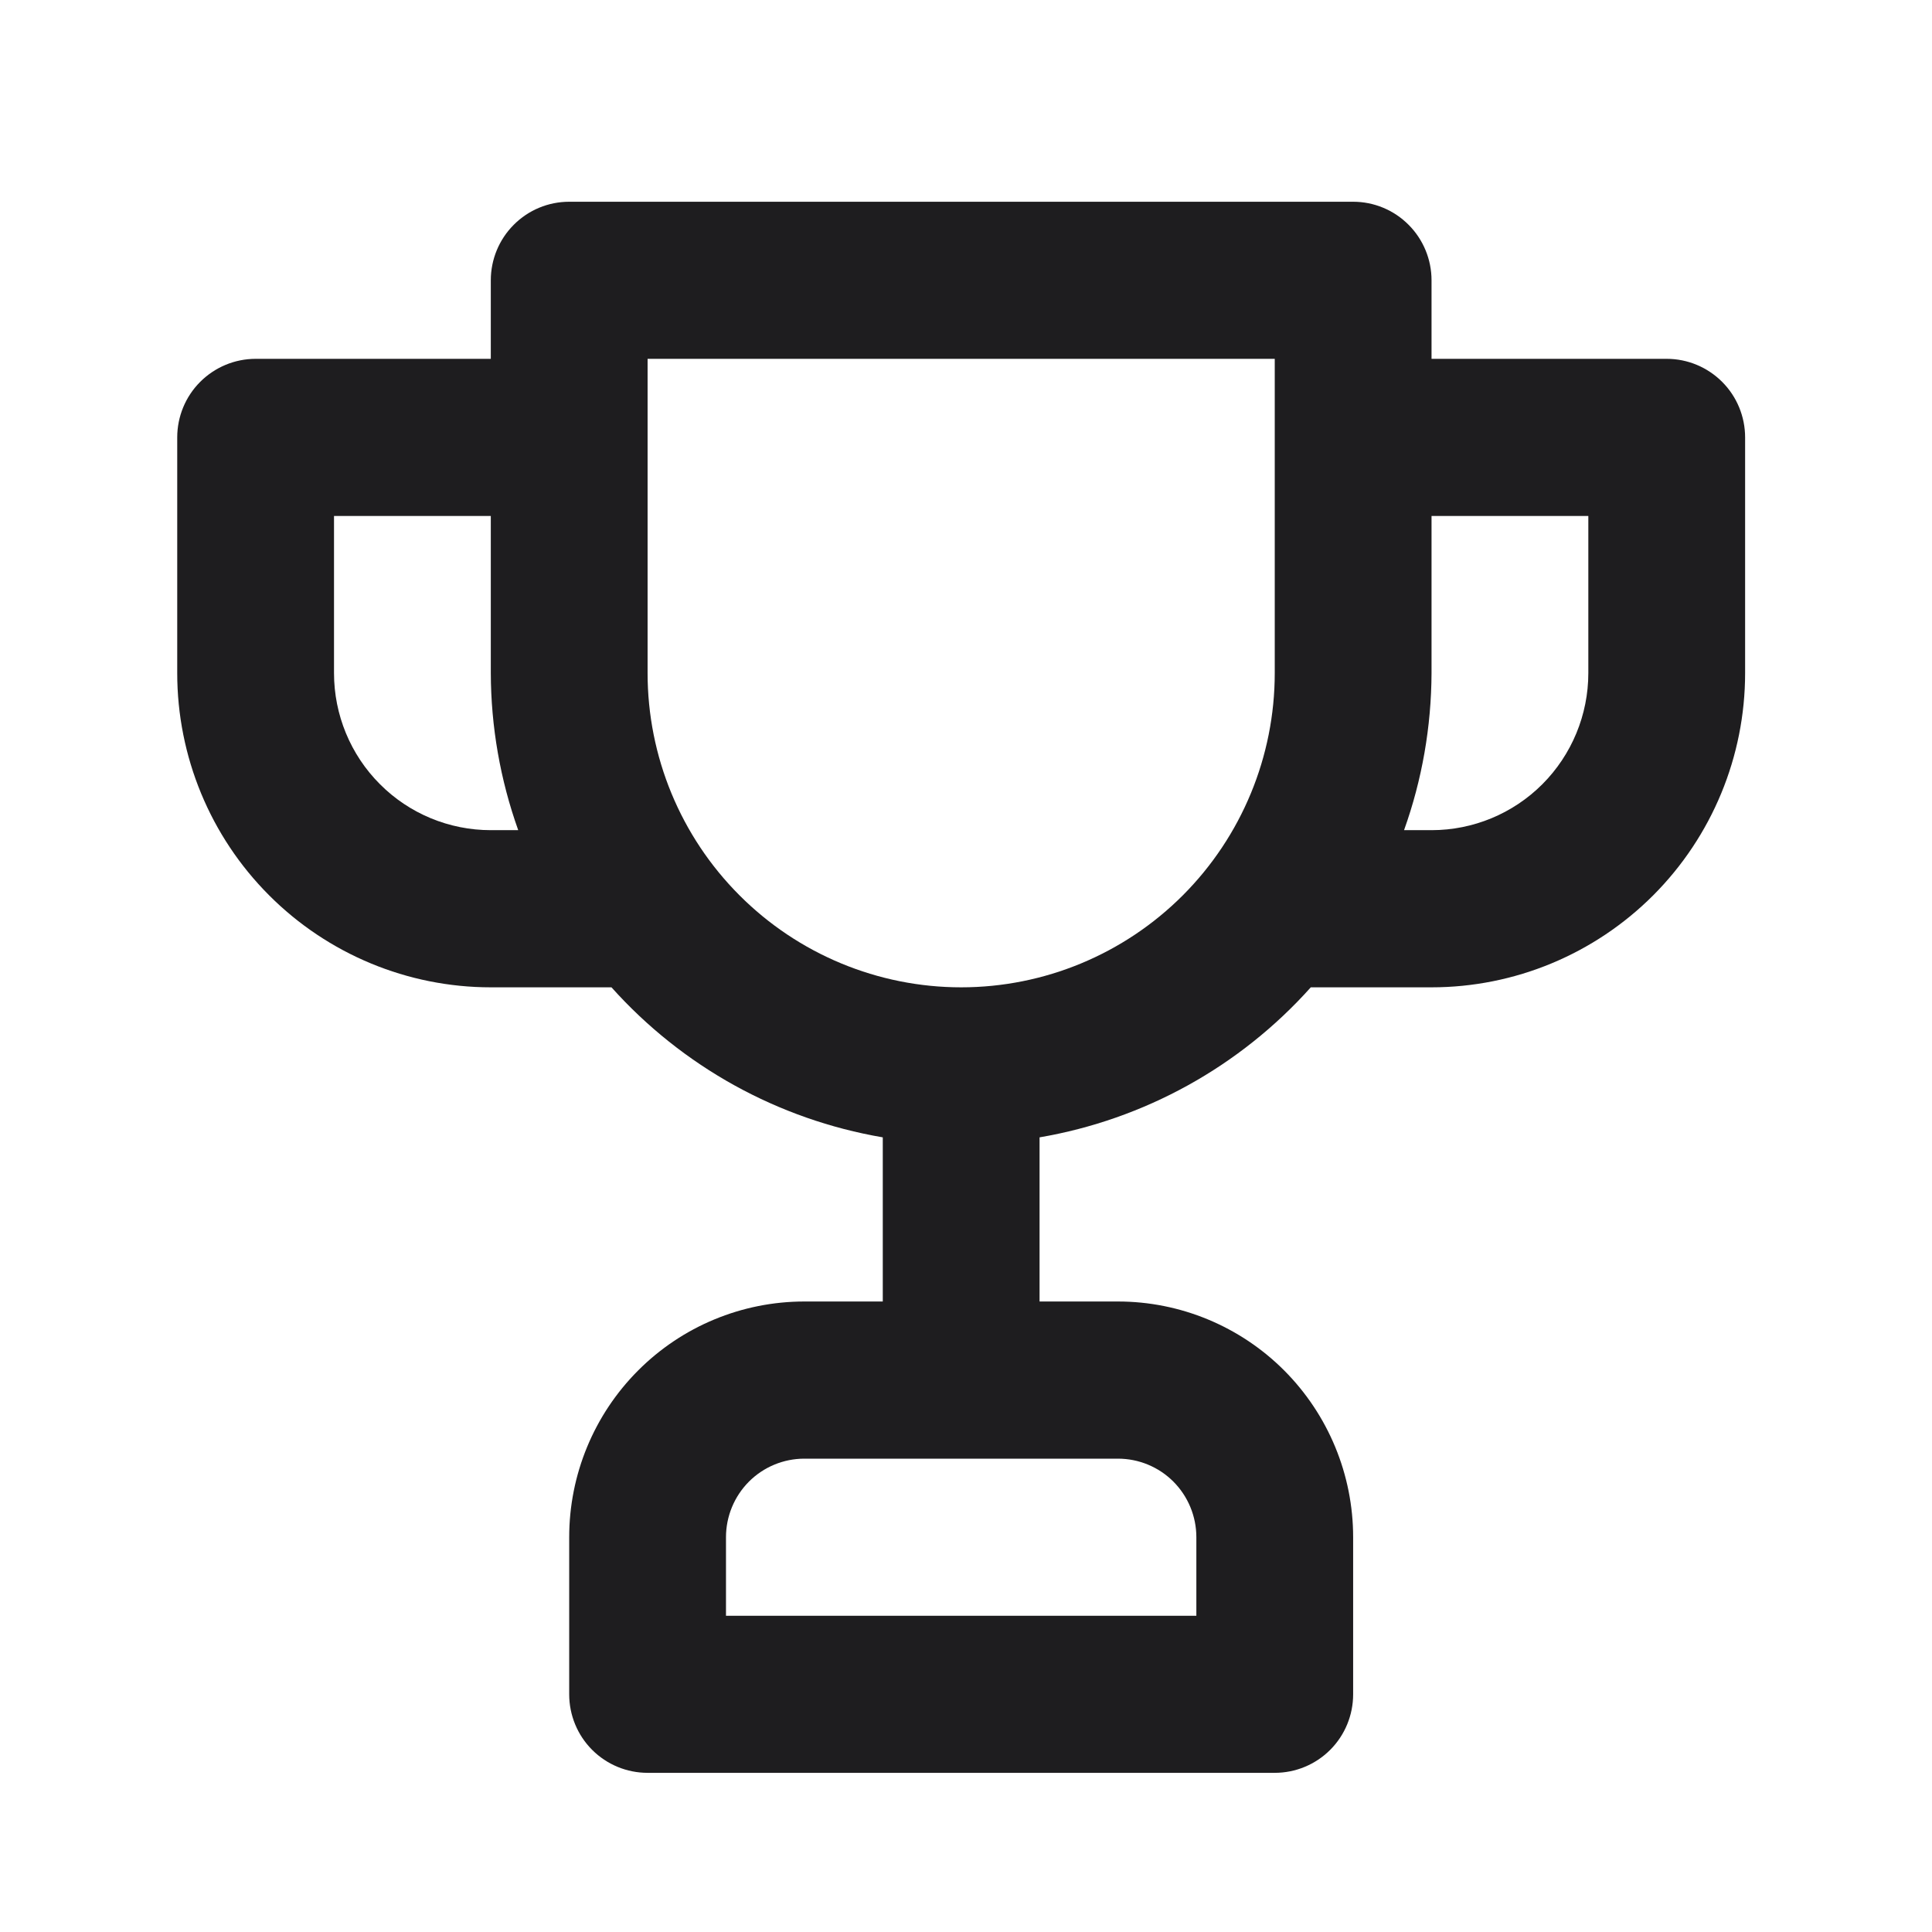 <svg width="26" height="26" viewBox="0 0 26 26" fill="none" xmlns="http://www.w3.org/2000/svg">
<path d="M22.43 4.829H19.265V3.772C19.265 3.492 19.154 3.223 18.956 3.025C18.758 2.826 18.49 2.715 18.21 2.715H7.66C7.38 2.715 7.112 2.826 6.914 3.025C6.716 3.223 6.605 3.492 6.605 3.772V4.829H3.44C3.16 4.829 2.892 4.941 2.694 5.139C2.496 5.337 2.385 5.606 2.385 5.887V9.058C2.385 10.18 2.829 11.255 3.621 12.048C4.412 12.841 5.486 13.287 6.605 13.287H8.229C9.184 14.354 10.47 15.065 11.88 15.306V17.515H10.825C9.985 17.515 9.18 17.849 8.587 18.444C7.993 19.039 7.66 19.846 7.66 20.687V22.801C7.66 23.082 7.771 23.351 7.969 23.549C8.167 23.747 8.435 23.858 8.715 23.858H17.155C17.435 23.858 17.703 23.747 17.901 23.549C18.099 23.351 18.21 23.082 18.21 22.801V20.687C18.21 19.846 17.876 19.039 17.283 18.444C16.689 17.849 15.884 17.515 15.045 17.515H13.99V15.306C15.399 15.065 16.686 14.354 17.64 13.287H19.265C20.384 13.287 21.457 12.841 22.249 12.048C23.04 11.255 23.485 10.18 23.485 9.058V5.887C23.485 5.606 23.374 5.337 23.176 5.139C22.978 4.941 22.71 4.829 22.43 4.829ZM6.605 11.172C6.045 11.172 5.508 10.95 5.113 10.553C4.717 10.157 4.495 9.619 4.495 9.058V6.944H6.605V9.058C6.607 9.779 6.732 10.494 6.974 11.172H6.605ZM15.045 19.63C15.325 19.63 15.593 19.741 15.791 19.939C15.989 20.138 16.1 20.407 16.1 20.687V21.744H9.77V20.687C9.77 20.407 9.881 20.138 10.079 19.939C10.277 19.741 10.545 19.63 10.825 19.63H15.045ZM17.155 9.058C17.155 10.18 16.71 11.255 15.919 12.048C15.127 12.841 14.054 13.287 12.935 13.287C11.816 13.287 10.742 12.841 9.951 12.048C9.159 11.255 8.715 10.18 8.715 9.058V4.829H17.155V9.058ZM21.375 9.058C21.375 9.619 21.152 10.157 20.757 10.553C20.361 10.95 19.824 11.172 19.265 11.172H18.895C19.138 10.494 19.262 9.779 19.265 9.058V6.944H21.375V9.058Z" fill="#1E1D1F"/>
</svg>
